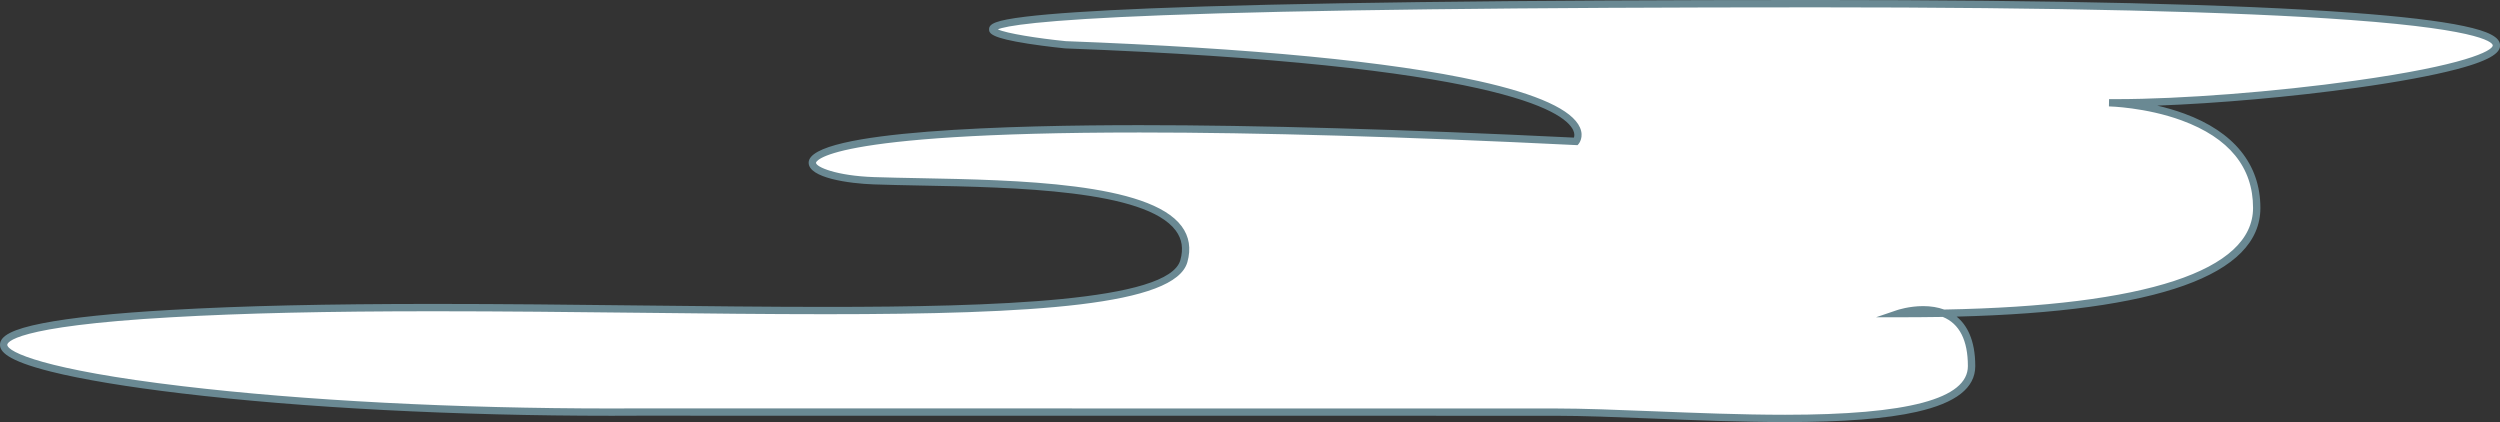 <?xml version="1.0" encoding="UTF-8" standalone="no"?>
<!-- Created with Inkscape (http://www.inkscape.org/) -->

<svg
   width="59.587mm"
   height="10.06mm"
   viewBox="0 0 59.587 10.06"
   version="1.1"
   id="svg1"
   xml:space="preserve"
   xmlns="http://www.w3.org/2000/svg"
   xmlns:svg="http://www.w3.org/2000/svg"><rect x="0" y="0" width="59.587" height="10.06" fill="#333333" stroke="none"/><defs
     id="defs1" /><g
     id="layer9"
     style="display:inline"
     transform="translate(-57.944,-108.744)"><g
       id="g5"><path
         fill="#ffffff"
         d="m 73.149,118.565 c -11.806,0.068 -20.566,-1.811 -11.127,-2.347 9.44,-0.536 23.571,0.759 24.138,-1.251 0.566,-2.01 -4.715,-1.824 -7.391,-1.917 -2.676,-0.093 -3.896,-1.947 16.736,-0.937 0,0 1.497,-1.787 -12.167,-2.302 0,0 -9.974,-0.979 17.905,-0.979 27.879,0 12.501,2.412 6.968,2.361 0,0 3.521,0.069 3.521,2.506 0,2.437 -6.151,2.519 -8.546,2.519 0,0 1.749,-0.595 1.749,1.251 0,1.845 -6.762,1.098 -9.913,1.098 -3.15,0 -21.873,-0.002 -21.873,-0.002 z"
         id="path7288"
         style="display:inline;stroke-width:0.265" /><path
         fill="#6a8993"
         d="m 100.492,118.804 c -1.04,0 -2.163,-0.044 -3.154,-0.084 -0.858,-0.034 -1.668,-0.066 -2.316,-0.066 -3.15,0 -21.873,-0.002 -21.873,-0.002 -0.209,0.001 -0.419,0.002 -0.626,0.002 -3.717,0 -7.359,-0.189 -10.254,-0.534 -1.295,-0.154 -2.371,-0.333 -3.113,-0.519 -1.078,-0.27 -1.208,-0.491 -1.212,-0.634 -0.006,-0.219 0.306,-0.379 1.012,-0.518 0.682,-0.134 1.712,-0.242 3.062,-0.318 1.721,-0.098 3.713,-0.143 6.27,-0.143 1.642,0 3.311,0.018 4.924,0.037 1.555,0.017 3.024,0.034 4.417,0.034 4.022,0 8.172,-0.132 8.448,-1.114 0.077,-0.272 0.041,-0.503 -0.109,-0.705 -0.72,-0.97 -3.827,-1.031 -6.094,-1.074 -0.397,-0.008 -0.773,-0.015 -1.107,-0.027 -0.578,-0.02 -1.555,-0.152 -1.549,-0.52 0.014,-0.776 4.948,-0.892 7.889,-0.892 2.821,0 6.303,0.1 10.35,0.297 0.013,-0.035 0.022,-0.096 -0.017,-0.178 -0.214,-0.456 -1.822,-1.56 -12.104,-1.948 l -0.005,-2.7e-4 c -0.005,-2.6e-4 -0.444,-0.044 -0.876,-0.111 -0.875,-0.136 -0.943,-0.243 -0.937,-0.351 0.006,-0.123 0.147,-0.206 0.87,-0.294 0.624,-0.076 1.618,-0.142 2.956,-0.197 3.261,-0.133 8.611,-0.201 15.901,-0.201 5.709,0 9.993,0.102 12.731,0.302 1.2,0.088 2.106,0.195 2.691,0.319 0.599,0.127 0.866,0.269 0.866,0.461 0,0.138 -0.118,0.329 -1.039,0.57 -0.579,0.152 -1.405,0.305 -2.388,0.442 -1.552,0.217 -3.31,0.371 -4.744,0.424 0.204,0.047 0.422,0.109 0.641,0.189 1.189,0.435 1.817,1.213 1.817,2.249 0,1.599 -2.435,2.47 -7.24,2.591 0.239,0.194 0.444,0.546 0.444,1.179 0,0.521 -0.457,0.878 -1.397,1.091 -0.722,0.164 -1.747,0.244 -3.132,0.244 z M 73.149,118.478 c 8e-4,0 18.724,0.002 21.874,0.002 0.652,0 1.463,0.032 2.323,0.066 0.988,0.039 2.11,0.084 3.146,0.084 2.931,0 4.356,-0.38 4.356,-1.16 0,-0.617 -0.201,-1.011 -0.597,-1.172 -0.42,0.007 -0.79,0.008 -1.065,0.008 h -0.527 l 0.5,-0.17 c 0.012,-0.004 0.286,-0.096 0.623,-0.096 0.184,0 0.353,0.028 0.501,0.082 4.816,-0.089 7.362,-0.927 7.362,-2.423 0,-0.969 -0.572,-1.67 -1.699,-2.084 -0.856,-0.314 -1.727,-0.335 -1.736,-0.335 l 0.003,-0.174 c 0.058,5.3e-4 0.115,8e-4 0.175,8e-4 1.539,0 3.774,-0.173 5.693,-0.441 2.592,-0.362 3.277,-0.708 3.277,-0.84 0,-0.037 -0.096,-0.365 -3.395,-0.606 -2.734,-0.2 -7.014,-0.301 -12.719,-0.301 -7.049,0 -12.288,0.063 -15.57,0.188 -3.014,0.115 -3.768,0.26 -3.947,0.337 0.2,0.095 0.955,0.215 1.618,0.281 4.445,0.168 7.754,0.487 9.837,0.95 1.419,0.315 2.234,0.688 2.42,1.108 0.101,0.228 -0.024,0.381 -0.029,0.388 l -0.028,0.033 -0.043,-0.002 c -4.066,-0.199 -7.564,-0.3 -10.395,-0.3 -7.613,0 -7.714,0.714 -7.714,0.721 -0.002,0.1 0.484,0.311 1.38,0.342 0.333,0.011 0.708,0.019 1.104,0.026 2.304,0.044 5.46,0.106 6.231,1.145 0.182,0.245 0.228,0.533 0.137,0.856 -0.29,1.031 -3.654,1.241 -8.616,1.241 -1.394,0 -2.863,-0.016 -4.419,-0.034 -1.614,-0.018 -3.282,-0.036 -4.922,-0.036 -2.553,0 -4.542,0.045 -6.26,0.143 -3.812,0.216 -3.911,0.613 -3.91,0.657 0.005,0.17 0.883,0.595 4.171,0.985 2.889,0.343 6.524,0.532 10.234,0.532 0.205,-2.6e-4 0.415,-0.001 0.624,-0.002 z"
         id="path7290"
         style="display:inline;stroke-width:0.265" /></g></g></svg>
